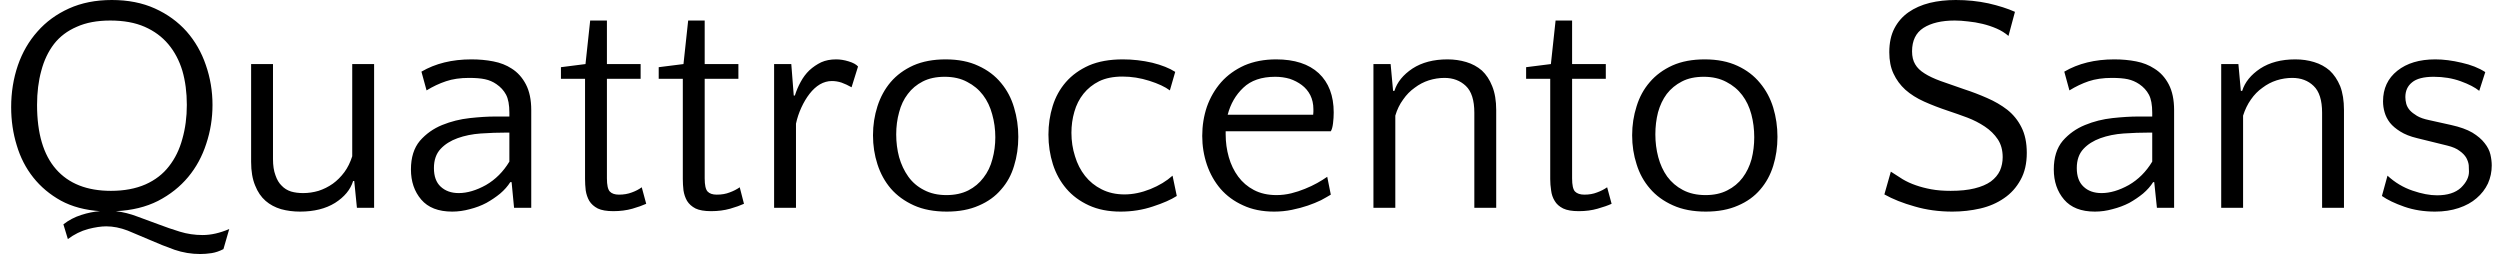 <svg width="112" height="12" viewBox="0 0 112 12" fill="none" xmlns="http://www.w3.org/2000/svg">
<path d="M5.01 0C5.737 0 6.38 0.127 6.94 0.38C7.5 0.633 7.973 0.977 8.36 1.41C8.74 1.843 9.027 2.343 9.22 2.91C9.42 3.483 9.52 4.08 9.52 4.7C9.52 5.3 9.427 5.88 9.24 6.44C9.06 7 8.79 7.497 8.43 7.93C8.07 8.363 7.62 8.72 7.08 9C6.54 9.273 5.91 9.427 5.19 9.46C5.517 9.5 5.837 9.58 6.15 9.7C6.463 9.813 6.78 9.93 7.1 10.05C7.413 10.17 7.733 10.28 8.06 10.38C8.387 10.48 8.727 10.53 9.08 10.53C9.453 10.53 9.85 10.44 10.27 10.26L10.01 11.16C9.83 11.253 9.653 11.313 9.48 11.34C9.3 11.367 9.13 11.38 8.97 11.38C8.577 11.38 8.193 11.317 7.82 11.19C7.447 11.057 7.087 10.913 6.74 10.76C6.387 10.607 6.047 10.463 5.72 10.33C5.387 10.203 5.067 10.14 4.76 10.14C4.533 10.14 4.263 10.18 3.95 10.26C3.63 10.347 3.327 10.497 3.04 10.71L2.84 10.05C3.08 9.863 3.347 9.723 3.64 9.63C3.927 9.537 4.207 9.48 4.48 9.46C3.807 9.413 3.223 9.257 2.73 8.99C2.237 8.717 1.823 8.37 1.49 7.95C1.157 7.53 0.91 7.05 0.75 6.51C0.583 5.97 0.5 5.4 0.5 4.8C0.5 4.14 0.6 3.517 0.8 2.93C1 2.35 1.293 1.843 1.68 1.41C2.06 0.977 2.53 0.633 3.09 0.38C3.65 0.127 4.29 0 5.01 0ZM4.97 8.55C5.563 8.55 6.08 8.453 6.52 8.26C6.953 8.067 7.303 7.797 7.57 7.45C7.843 7.103 8.043 6.693 8.17 6.22C8.303 5.753 8.37 5.247 8.37 4.7C8.37 4.14 8.303 3.63 8.17 3.17C8.03 2.71 7.82 2.313 7.54 1.98C7.26 1.647 6.907 1.387 6.48 1.2C6.053 1.013 5.54 0.92 4.94 0.92C4.353 0.92 3.853 1.013 3.44 1.2C3.02 1.38 2.68 1.637 2.42 1.97C2.16 2.31 1.97 2.71 1.85 3.17C1.723 3.63 1.66 4.14 1.66 4.7C1.66 5.973 1.943 6.933 2.51 7.58C3.077 8.227 3.897 8.55 4.97 8.55ZM11.25 2.87H12.23V7.13C12.23 7.417 12.267 7.657 12.34 7.85C12.407 8.05 12.5 8.207 12.62 8.32C12.733 8.44 12.873 8.527 13.04 8.58C13.2 8.627 13.38 8.65 13.58 8.65C13.813 8.65 14.043 8.617 14.27 8.55C14.497 8.477 14.71 8.37 14.91 8.23C15.103 8.09 15.277 7.917 15.43 7.71C15.577 7.51 15.693 7.273 15.78 7V2.87H16.76V9.31H15.99L15.87 8.11H15.82C15.7 8.497 15.43 8.823 15.01 9.09C14.59 9.35 14.067 9.48 13.44 9.48C13.14 9.48 12.857 9.443 12.59 9.37C12.323 9.29 12.093 9.167 11.9 9C11.7 8.827 11.543 8.597 11.43 8.31C11.31 8.023 11.25 7.67 11.25 7.25V2.87ZM23.8 9.31H23.03L22.92 8.16H22.86C22.747 8.34 22.597 8.51 22.41 8.67C22.223 8.823 22.017 8.963 21.79 9.09C21.563 9.21 21.317 9.303 21.05 9.37C20.783 9.443 20.52 9.48 20.26 9.48C19.64 9.48 19.177 9.3 18.87 8.94C18.563 8.58 18.41 8.13 18.41 7.59C18.41 7.057 18.543 6.63 18.81 6.31C19.083 5.997 19.417 5.76 19.81 5.6C20.203 5.44 20.617 5.337 21.05 5.29C21.483 5.243 21.863 5.22 22.19 5.22H22.82V5.05C22.82 4.697 22.77 4.427 22.67 4.24C22.57 4.053 22.427 3.897 22.24 3.77C22.087 3.663 21.917 3.59 21.73 3.55C21.55 3.51 21.31 3.49 21.01 3.49C20.617 3.49 20.273 3.54 19.98 3.64C19.68 3.74 19.39 3.877 19.11 4.05L18.88 3.21C19.507 2.843 20.253 2.66 21.12 2.66C21.467 2.66 21.793 2.69 22.1 2.75C22.413 2.81 22.687 2.917 22.92 3.07C23.187 3.237 23.4 3.473 23.56 3.78C23.72 4.087 23.8 4.47 23.8 4.93V9.31ZM20.55 8.65C20.93 8.65 21.337 8.53 21.77 8.29C22.197 8.043 22.547 7.693 22.82 7.24V5.94H22.69C22.31 5.94 21.927 5.953 21.54 5.98C21.16 6.007 20.813 6.077 20.5 6.19C20.187 6.303 19.933 6.463 19.74 6.67C19.54 6.883 19.44 7.17 19.44 7.53C19.44 7.897 19.54 8.173 19.74 8.36C19.947 8.553 20.217 8.65 20.55 8.65ZM26.21 8.02V3.53H25.13V3.01L26.23 2.87L26.44 0.92H27.19V2.87H28.7V3.53H27.19V7.99C27.19 8.29 27.233 8.487 27.32 8.58C27.407 8.673 27.543 8.72 27.73 8.72C27.943 8.72 28.137 8.687 28.31 8.62C28.477 8.56 28.623 8.483 28.75 8.39L28.95 9.13C28.79 9.203 28.583 9.277 28.33 9.35C28.07 9.423 27.787 9.46 27.48 9.46C27.18 9.46 26.947 9.42 26.78 9.34C26.613 9.253 26.487 9.14 26.4 9C26.32 8.86 26.267 8.703 26.24 8.53C26.22 8.357 26.21 8.187 26.21 8.02ZM30.59 8.02V3.53H29.51V3.01L30.62 2.87L30.83 0.92H31.57V2.87H33.08V3.53H31.57V7.99C31.57 8.29 31.613 8.487 31.7 8.58C31.787 8.673 31.923 8.72 32.11 8.72C32.33 8.72 32.523 8.687 32.69 8.62C32.857 8.56 33.007 8.483 33.14 8.39L33.33 9.13C33.17 9.203 32.963 9.277 32.71 9.35C32.45 9.423 32.167 9.46 31.86 9.46C31.56 9.46 31.327 9.42 31.16 9.34C30.993 9.253 30.867 9.14 30.78 9C30.7 8.86 30.647 8.703 30.62 8.53C30.6 8.357 30.59 8.187 30.59 8.02ZM38.44 2.98L38.15 3.91C37.997 3.823 37.847 3.753 37.7 3.7C37.553 3.653 37.41 3.63 37.27 3.63C37.083 3.63 36.903 3.68 36.73 3.78C36.563 3.88 36.41 4.02 36.27 4.2C36.13 4.38 36.007 4.587 35.9 4.82C35.793 5.053 35.713 5.293 35.66 5.54V9.31H34.68V2.87H35.45L35.56 4.28H35.61C35.677 4.067 35.763 3.863 35.87 3.67C35.977 3.47 36.107 3.297 36.26 3.15C36.42 3.003 36.597 2.883 36.79 2.79C36.983 2.703 37.207 2.66 37.46 2.66C37.64 2.66 37.827 2.69 38.02 2.75C38.22 2.81 38.36 2.887 38.44 2.98ZM42.36 2.66C42.933 2.66 43.423 2.757 43.83 2.95C44.243 3.137 44.583 3.393 44.85 3.72C45.117 4.04 45.31 4.407 45.43 4.82C45.557 5.24 45.62 5.677 45.62 6.13C45.62 6.59 45.557 7.023 45.43 7.43C45.31 7.837 45.117 8.19 44.85 8.49C44.59 8.797 44.257 9.037 43.85 9.21C43.443 9.39 42.967 9.48 42.42 9.48C41.847 9.48 41.353 9.387 40.94 9.2C40.527 9.013 40.183 8.763 39.91 8.45C39.643 8.137 39.443 7.773 39.31 7.36C39.177 6.953 39.11 6.52 39.11 6.06C39.11 5.607 39.177 5.173 39.31 4.76C39.443 4.347 39.64 3.987 39.9 3.68C40.167 3.367 40.507 3.117 40.92 2.93C41.333 2.75 41.813 2.66 42.36 2.66ZM42.4 8.74C42.773 8.74 43.1 8.67 43.38 8.53C43.653 8.39 43.88 8.2 44.06 7.96C44.247 7.72 44.38 7.443 44.46 7.13C44.547 6.817 44.59 6.49 44.59 6.15C44.59 5.79 44.543 5.447 44.45 5.12C44.363 4.793 44.227 4.507 44.04 4.26C43.853 4.013 43.617 3.817 43.33 3.67C43.05 3.517 42.713 3.44 42.32 3.44C41.94 3.44 41.613 3.51 41.34 3.65C41.067 3.79 40.843 3.977 40.67 4.21C40.49 4.443 40.36 4.717 40.28 5.03C40.193 5.343 40.15 5.673 40.15 6.02C40.15 6.373 40.193 6.713 40.28 7.04C40.373 7.367 40.51 7.657 40.69 7.91C40.87 8.163 41.103 8.363 41.39 8.51C41.677 8.663 42.013 8.74 42.4 8.74ZM52.65 3.22L52.41 4.05C52.197 3.89 51.89 3.747 51.49 3.62C51.09 3.493 50.69 3.43 50.29 3.43C49.877 3.43 49.527 3.5 49.24 3.64C48.96 3.78 48.727 3.967 48.54 4.2C48.353 4.433 48.217 4.703 48.13 5.01C48.043 5.31 48 5.623 48 5.95C48 6.317 48.053 6.667 48.16 7C48.26 7.333 48.41 7.627 48.61 7.88C48.81 8.133 49.057 8.333 49.35 8.48C49.65 8.633 49.993 8.71 50.38 8.71C50.753 8.71 51.14 8.63 51.54 8.47C51.933 8.31 52.263 8.11 52.53 7.87L52.72 8.78C52.46 8.947 52.103 9.103 51.65 9.25C51.197 9.403 50.713 9.48 50.2 9.48C49.66 9.48 49.187 9.387 48.78 9.2C48.373 9.013 48.037 8.763 47.77 8.45C47.503 8.137 47.303 7.773 47.17 7.36C47.037 6.94 46.97 6.497 46.97 6.03C46.97 5.583 47.033 5.157 47.16 4.75C47.287 4.343 47.483 3.987 47.75 3.68C48.023 3.367 48.37 3.117 48.79 2.93C49.21 2.75 49.713 2.66 50.3 2.66C50.747 2.66 51.187 2.71 51.62 2.81C52.047 2.917 52.39 3.053 52.65 3.22ZM57.17 2.66C57.997 2.66 58.633 2.867 59.08 3.28C59.527 3.7 59.75 4.287 59.75 5.04C59.75 5.2 59.74 5.36 59.72 5.52C59.7 5.687 59.667 5.807 59.62 5.88H54.91V6.02C54.91 6.373 54.957 6.713 55.05 7.04C55.143 7.367 55.283 7.657 55.47 7.91C55.657 8.163 55.89 8.363 56.17 8.51C56.457 8.663 56.797 8.74 57.19 8.74C57.41 8.74 57.63 8.713 57.85 8.66C58.063 8.607 58.267 8.54 58.46 8.46C58.66 8.38 58.843 8.293 59.01 8.2C59.177 8.107 59.327 8.013 59.46 7.92L59.62 8.72C59.5 8.793 59.353 8.877 59.18 8.97C59 9.057 58.803 9.137 58.59 9.21C58.377 9.283 58.14 9.347 57.88 9.4C57.627 9.453 57.36 9.48 57.08 9.48C56.553 9.48 56.09 9.387 55.69 9.2C55.29 9.02 54.953 8.773 54.68 8.46C54.413 8.147 54.21 7.787 54.07 7.38C53.93 6.967 53.86 6.537 53.86 6.09C53.86 5.63 53.93 5.193 54.07 4.78C54.217 4.367 54.43 4 54.71 3.68C54.99 3.367 55.337 3.117 55.75 2.93C56.17 2.75 56.643 2.66 57.17 2.66ZM57.13 3.44C56.517 3.44 56.04 3.603 55.7 3.93C55.36 4.25 55.127 4.653 55 5.14H58.83C58.837 5.093 58.84 5.05 58.84 5.01C58.84 4.977 58.84 4.937 58.84 4.89C58.84 4.657 58.793 4.447 58.7 4.26C58.607 4.08 58.48 3.93 58.32 3.81C58.16 3.69 57.98 3.597 57.78 3.53C57.573 3.47 57.357 3.44 57.13 3.44ZM67.03 9.31H66.05V5.05C66.05 4.49 65.923 4.09 65.67 3.85C65.417 3.61 65.097 3.49 64.71 3.49C64.477 3.49 64.243 3.527 64.01 3.6C63.783 3.673 63.573 3.783 63.38 3.93C63.18 4.07 63.007 4.247 62.86 4.46C62.707 4.667 62.59 4.907 62.51 5.18V9.31H61.53V2.87H62.3L62.41 4.07H62.47C62.59 3.683 62.86 3.35 63.28 3.07C63.7 2.797 64.223 2.66 64.85 2.66C65.143 2.66 65.423 2.7 65.69 2.78C65.957 2.86 66.19 2.987 66.39 3.16C66.583 3.34 66.737 3.573 66.85 3.86C66.97 4.153 67.03 4.51 67.03 4.93V9.31ZM69.45 8.02V3.53H68.37V3.01L69.48 2.87L69.69 0.92H70.43V2.87H71.94V3.53H70.43V7.99C70.43 8.29 70.473 8.487 70.56 8.58C70.653 8.673 70.793 8.72 70.98 8.72C71.193 8.72 71.383 8.687 71.55 8.62C71.717 8.56 71.867 8.483 72 8.39L72.2 9.13C72.04 9.203 71.83 9.277 71.57 9.35C71.317 9.423 71.037 9.46 70.73 9.46C70.43 9.46 70.197 9.42 70.03 9.34C69.857 9.253 69.73 9.14 69.65 9C69.563 8.86 69.51 8.703 69.49 8.53C69.463 8.357 69.45 8.187 69.45 8.02ZM76.37 2.66C76.937 2.66 77.427 2.757 77.84 2.95C78.247 3.137 78.583 3.393 78.85 3.72C79.117 4.04 79.313 4.407 79.44 4.82C79.567 5.24 79.63 5.677 79.63 6.13C79.63 6.59 79.567 7.023 79.44 7.43C79.313 7.837 79.12 8.19 78.86 8.49C78.6 8.797 78.267 9.037 77.86 9.21C77.453 9.39 76.973 9.48 76.42 9.48C75.853 9.48 75.363 9.387 74.95 9.2C74.53 9.013 74.187 8.763 73.92 8.45C73.647 8.137 73.447 7.773 73.32 7.36C73.187 6.953 73.12 6.52 73.12 6.06C73.12 5.607 73.187 5.173 73.32 4.76C73.447 4.347 73.643 3.987 73.91 3.68C74.177 3.367 74.517 3.117 74.93 2.93C75.337 2.75 75.817 2.66 76.37 2.66ZM76.41 8.74C76.783 8.74 77.107 8.67 77.38 8.53C77.66 8.39 77.89 8.2 78.07 7.96C78.25 7.72 78.383 7.443 78.47 7.13C78.55 6.817 78.59 6.49 78.59 6.15C78.59 5.79 78.547 5.447 78.46 5.12C78.373 4.793 78.237 4.507 78.05 4.26C77.863 4.013 77.627 3.817 77.34 3.67C77.053 3.517 76.717 3.44 76.33 3.44C75.943 3.44 75.617 3.51 75.35 3.65C75.077 3.79 74.85 3.977 74.67 4.21C74.497 4.443 74.367 4.717 74.28 5.03C74.2 5.343 74.16 5.673 74.16 6.02C74.16 6.373 74.203 6.713 74.29 7.04C74.377 7.367 74.51 7.657 74.69 7.91C74.877 8.163 75.11 8.363 75.39 8.51C75.677 8.663 76.017 8.74 76.41 8.74ZM85.66 2.3C85.66 2.533 85.707 2.727 85.8 2.88C85.887 3.033 86.027 3.17 86.22 3.29C86.407 3.41 86.647 3.523 86.94 3.63C87.24 3.737 87.593 3.86 88 4C88.347 4.113 88.687 4.243 89.02 4.39C89.36 4.537 89.663 4.713 89.93 4.92C90.197 5.133 90.407 5.393 90.56 5.7C90.72 6.013 90.8 6.397 90.8 6.85C90.8 7.323 90.707 7.727 90.52 8.06C90.333 8.4 90.087 8.673 89.78 8.88C89.473 9.093 89.12 9.247 88.72 9.34C88.313 9.433 87.897 9.48 87.47 9.48C86.863 9.48 86.3 9.403 85.78 9.25C85.253 9.103 84.8 8.923 84.42 8.71L84.71 7.69C84.89 7.81 85.067 7.923 85.24 8.03C85.42 8.137 85.617 8.227 85.83 8.3C86.037 8.373 86.267 8.433 86.52 8.48C86.773 8.527 87.063 8.55 87.39 8.55C87.81 8.55 88.167 8.513 88.46 8.44C88.76 8.367 89.003 8.263 89.19 8.13C89.377 7.99 89.513 7.827 89.6 7.64C89.68 7.453 89.72 7.253 89.72 7.04C89.72 6.727 89.647 6.46 89.5 6.24C89.353 6.02 89.16 5.83 88.92 5.67C88.68 5.51 88.42 5.377 88.14 5.27C87.853 5.163 87.57 5.063 87.29 4.97C86.89 4.837 86.527 4.697 86.2 4.55C85.873 4.403 85.593 4.227 85.36 4.02C85.133 3.813 84.957 3.573 84.83 3.3C84.703 3.033 84.64 2.713 84.64 2.34C84.64 1.92 84.717 1.563 84.87 1.27C85.023 0.977 85.233 0.737 85.5 0.55C85.767 0.363 86.083 0.223 86.45 0.13C86.81 0.043 87.2 0 87.62 0C88.127 0 88.613 0.05 89.08 0.15C89.547 0.257 89.943 0.383 90.27 0.53L89.98 1.61C89.827 1.477 89.65 1.367 89.45 1.28C89.25 1.193 89.04 1.123 88.82 1.07C88.6 1.017 88.383 0.98 88.17 0.96C87.957 0.933 87.757 0.92 87.57 0.92C86.983 0.92 86.517 1.03 86.17 1.25C85.83 1.47 85.66 1.82 85.66 2.3ZM97.4 9.31H96.63L96.51 8.16H96.46C96.347 8.34 96.197 8.51 96.01 8.67C95.823 8.823 95.617 8.963 95.39 9.09C95.157 9.21 94.907 9.303 94.64 9.37C94.38 9.443 94.117 9.48 93.85 9.48C93.237 9.48 92.777 9.3 92.47 8.94C92.163 8.58 92.01 8.13 92.01 7.59C92.01 7.057 92.143 6.63 92.41 6.31C92.683 5.997 93.017 5.76 93.41 5.6C93.797 5.44 94.207 5.337 94.64 5.29C95.08 5.243 95.463 5.22 95.79 5.22H96.42V5.05C96.42 4.697 96.37 4.427 96.27 4.24C96.17 4.053 96.027 3.897 95.84 3.77C95.68 3.663 95.51 3.59 95.33 3.55C95.15 3.51 94.91 3.49 94.61 3.49C94.217 3.49 93.87 3.54 93.57 3.64C93.277 3.74 92.99 3.877 92.71 4.05L92.48 3.21C93.107 2.843 93.853 2.66 94.72 2.66C95.067 2.66 95.393 2.69 95.7 2.75C96.007 2.81 96.277 2.917 96.51 3.07C96.783 3.237 97 3.473 97.16 3.78C97.32 4.087 97.4 4.47 97.4 4.93V9.31ZM94.15 8.65C94.53 8.65 94.937 8.53 95.37 8.29C95.797 8.043 96.147 7.693 96.42 7.24V5.94H96.29C95.91 5.94 95.527 5.953 95.14 5.98C94.76 6.007 94.413 6.077 94.1 6.19C93.787 6.303 93.533 6.463 93.34 6.67C93.14 6.883 93.04 7.17 93.04 7.53C93.04 7.897 93.14 8.173 93.34 8.36C93.54 8.553 93.81 8.65 94.15 8.65ZM105.01 9.31H104.03V5.05C104.03 4.49 103.903 4.09 103.65 3.85C103.403 3.61 103.083 3.49 102.69 3.49C102.457 3.49 102.223 3.527 101.99 3.6C101.763 3.673 101.553 3.783 101.36 3.93C101.16 4.07 100.987 4.247 100.84 4.46C100.693 4.667 100.577 4.907 100.49 5.18V9.31H99.51V2.87H100.28L100.39 4.07H100.45C100.57 3.683 100.84 3.35 101.26 3.07C101.68 2.797 102.203 2.66 102.83 2.66C103.13 2.66 103.41 2.7 103.67 2.78C103.937 2.86 104.17 2.987 104.37 3.16C104.563 3.34 104.72 3.573 104.84 3.86C104.953 4.153 105.01 4.51 105.01 4.93V9.31ZM109.03 3.44C108.583 3.44 108.26 3.523 108.06 3.69C107.86 3.85 107.76 4.07 107.76 4.35C107.76 4.443 107.773 4.543 107.8 4.65C107.827 4.75 107.88 4.847 107.96 4.94C108.04 5.027 108.147 5.11 108.28 5.19C108.413 5.27 108.593 5.333 108.82 5.38L109.81 5.6C110.203 5.687 110.52 5.8 110.76 5.94C111 6.087 111.183 6.243 111.31 6.41C111.443 6.577 111.53 6.747 111.57 6.92C111.61 7.093 111.63 7.257 111.63 7.41C111.63 7.697 111.573 7.967 111.46 8.22C111.34 8.473 111.17 8.693 110.95 8.88C110.737 9.067 110.47 9.213 110.15 9.32C109.83 9.427 109.477 9.48 109.09 9.48C108.59 9.48 108.13 9.407 107.71 9.26C107.29 9.113 106.957 8.953 106.71 8.78L106.96 7.87C107.293 8.177 107.667 8.4 108.08 8.54C108.487 8.68 108.853 8.75 109.18 8.75C109.647 8.75 110.003 8.637 110.25 8.41C110.49 8.177 110.61 7.937 110.61 7.69C110.61 7.603 110.607 7.507 110.6 7.4C110.587 7.293 110.55 7.183 110.49 7.07C110.423 6.957 110.323 6.853 110.19 6.76C110.063 6.66 109.877 6.58 109.63 6.52L108.29 6.19C107.983 6.117 107.73 6.017 107.53 5.89C107.337 5.77 107.183 5.64 107.07 5.5C106.957 5.353 106.877 5.197 106.83 5.03C106.783 4.87 106.76 4.707 106.76 4.54C106.76 3.967 106.973 3.51 107.4 3.17C107.827 2.83 108.393 2.66 109.1 2.66C109.467 2.66 109.86 2.71 110.28 2.81C110.7 2.903 111.053 3.043 111.34 3.23L111.07 4.07C110.883 3.917 110.607 3.773 110.24 3.64C109.873 3.507 109.47 3.44 109.03 3.44Z" fill="black"/>
</svg>

